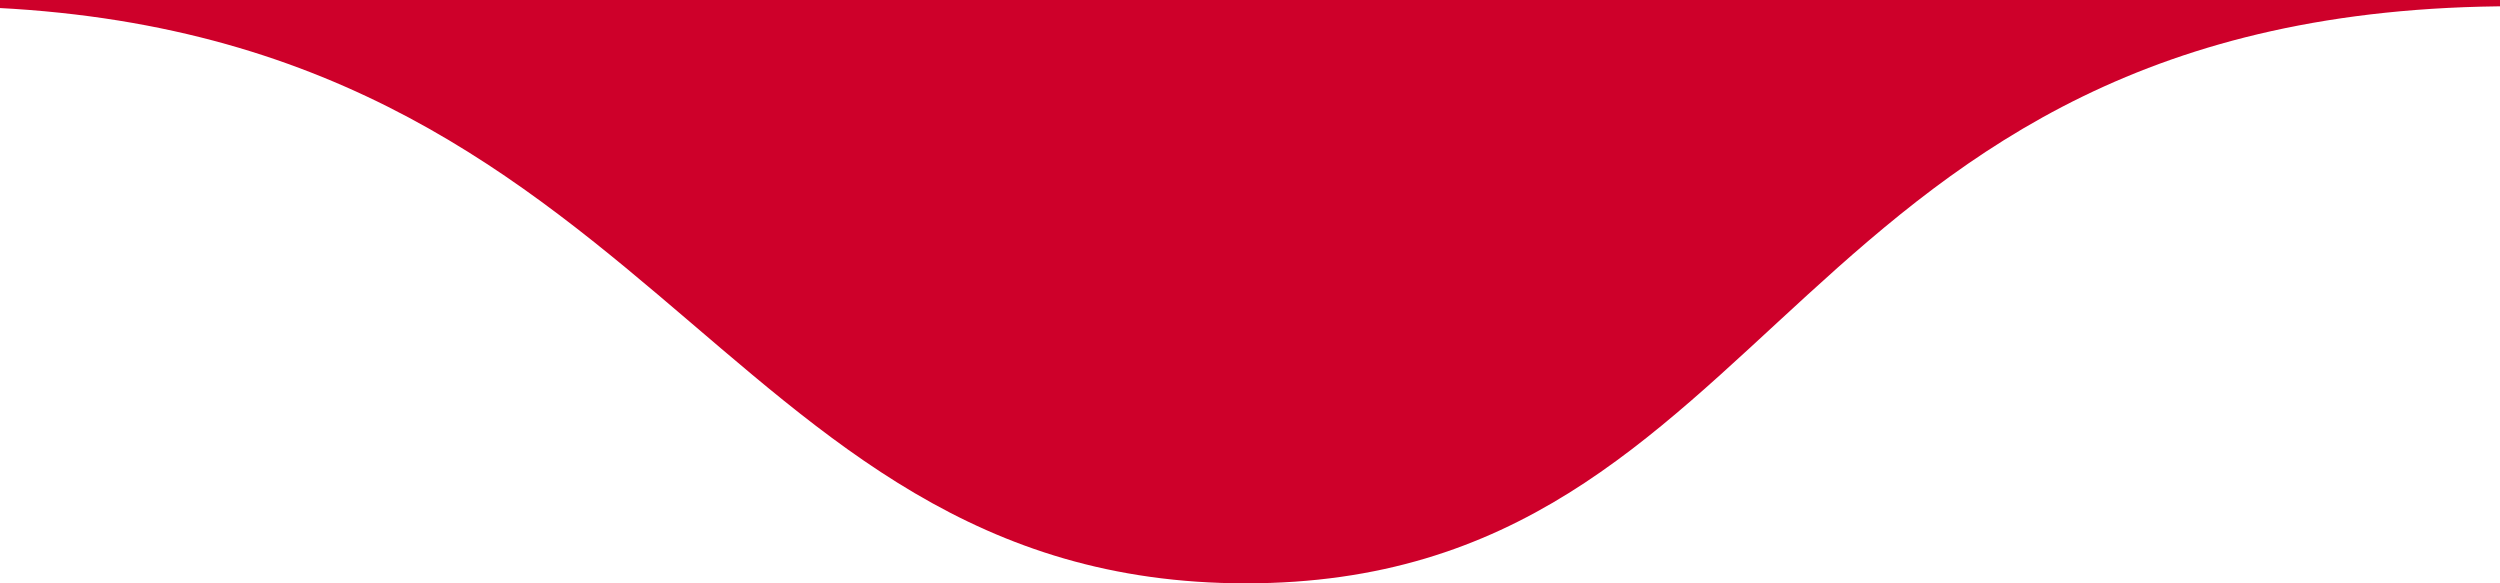<?xml version="1.0" encoding="utf-8"?>
<!-- Generator: Adobe Illustrator 21.0.0, SVG Export Plug-In . SVG Version: 6.00 Build 0)  -->
<svg version="1.1" id="Layer_1" xmlns="http://www.w3.org/2000/svg" xmlns:xlink="http://www.w3.org/1999/xlink" x="0px" y="0px"
	 viewBox="0 0 120 28" style="enable-background:new 0 0 120 28;" xml:space="preserve">
<style type="text/css">
	.st0{fill:#CE002A;}
	.st1{fill:#FAC800;}
	.st2{fill:#0081C9;}
	.st3{fill:#61269E;}
	.st4{fill:#8ECA4D;}
	.st5{fill:#F3741E;}
</style>
<g id="Page-1">
	<g id="Pixel" transform="translate(-15, -37)">
		<path id="Combined-Shape" class="st0" d="M11.7,37.3H0V21.4h149v15.9h-13.3c-35.2,0-35,27.7-60.9,27.7S46.5,37.3,11.7,37.3z"/>
	</g>
</g>
<rect x="-207.8" y="-112.9" class="st0" width="60.8" height="62.1"/>
<rect x="-123.5" y="-112.9" class="st1" width="60.8" height="62.1"/>
<rect x="-38.6" y="-112.9" class="st2" width="60.8" height="62.1"/>
<rect x="46.7" y="-112.9" class="st3" width="60.8" height="62.1"/>
<rect x="131.4" y="-112.9" class="st4" width="60.8" height="62.1"/>
<rect x="222.4" y="-112.9" class="st5" width="60.8" height="62.1"/>
</svg>
